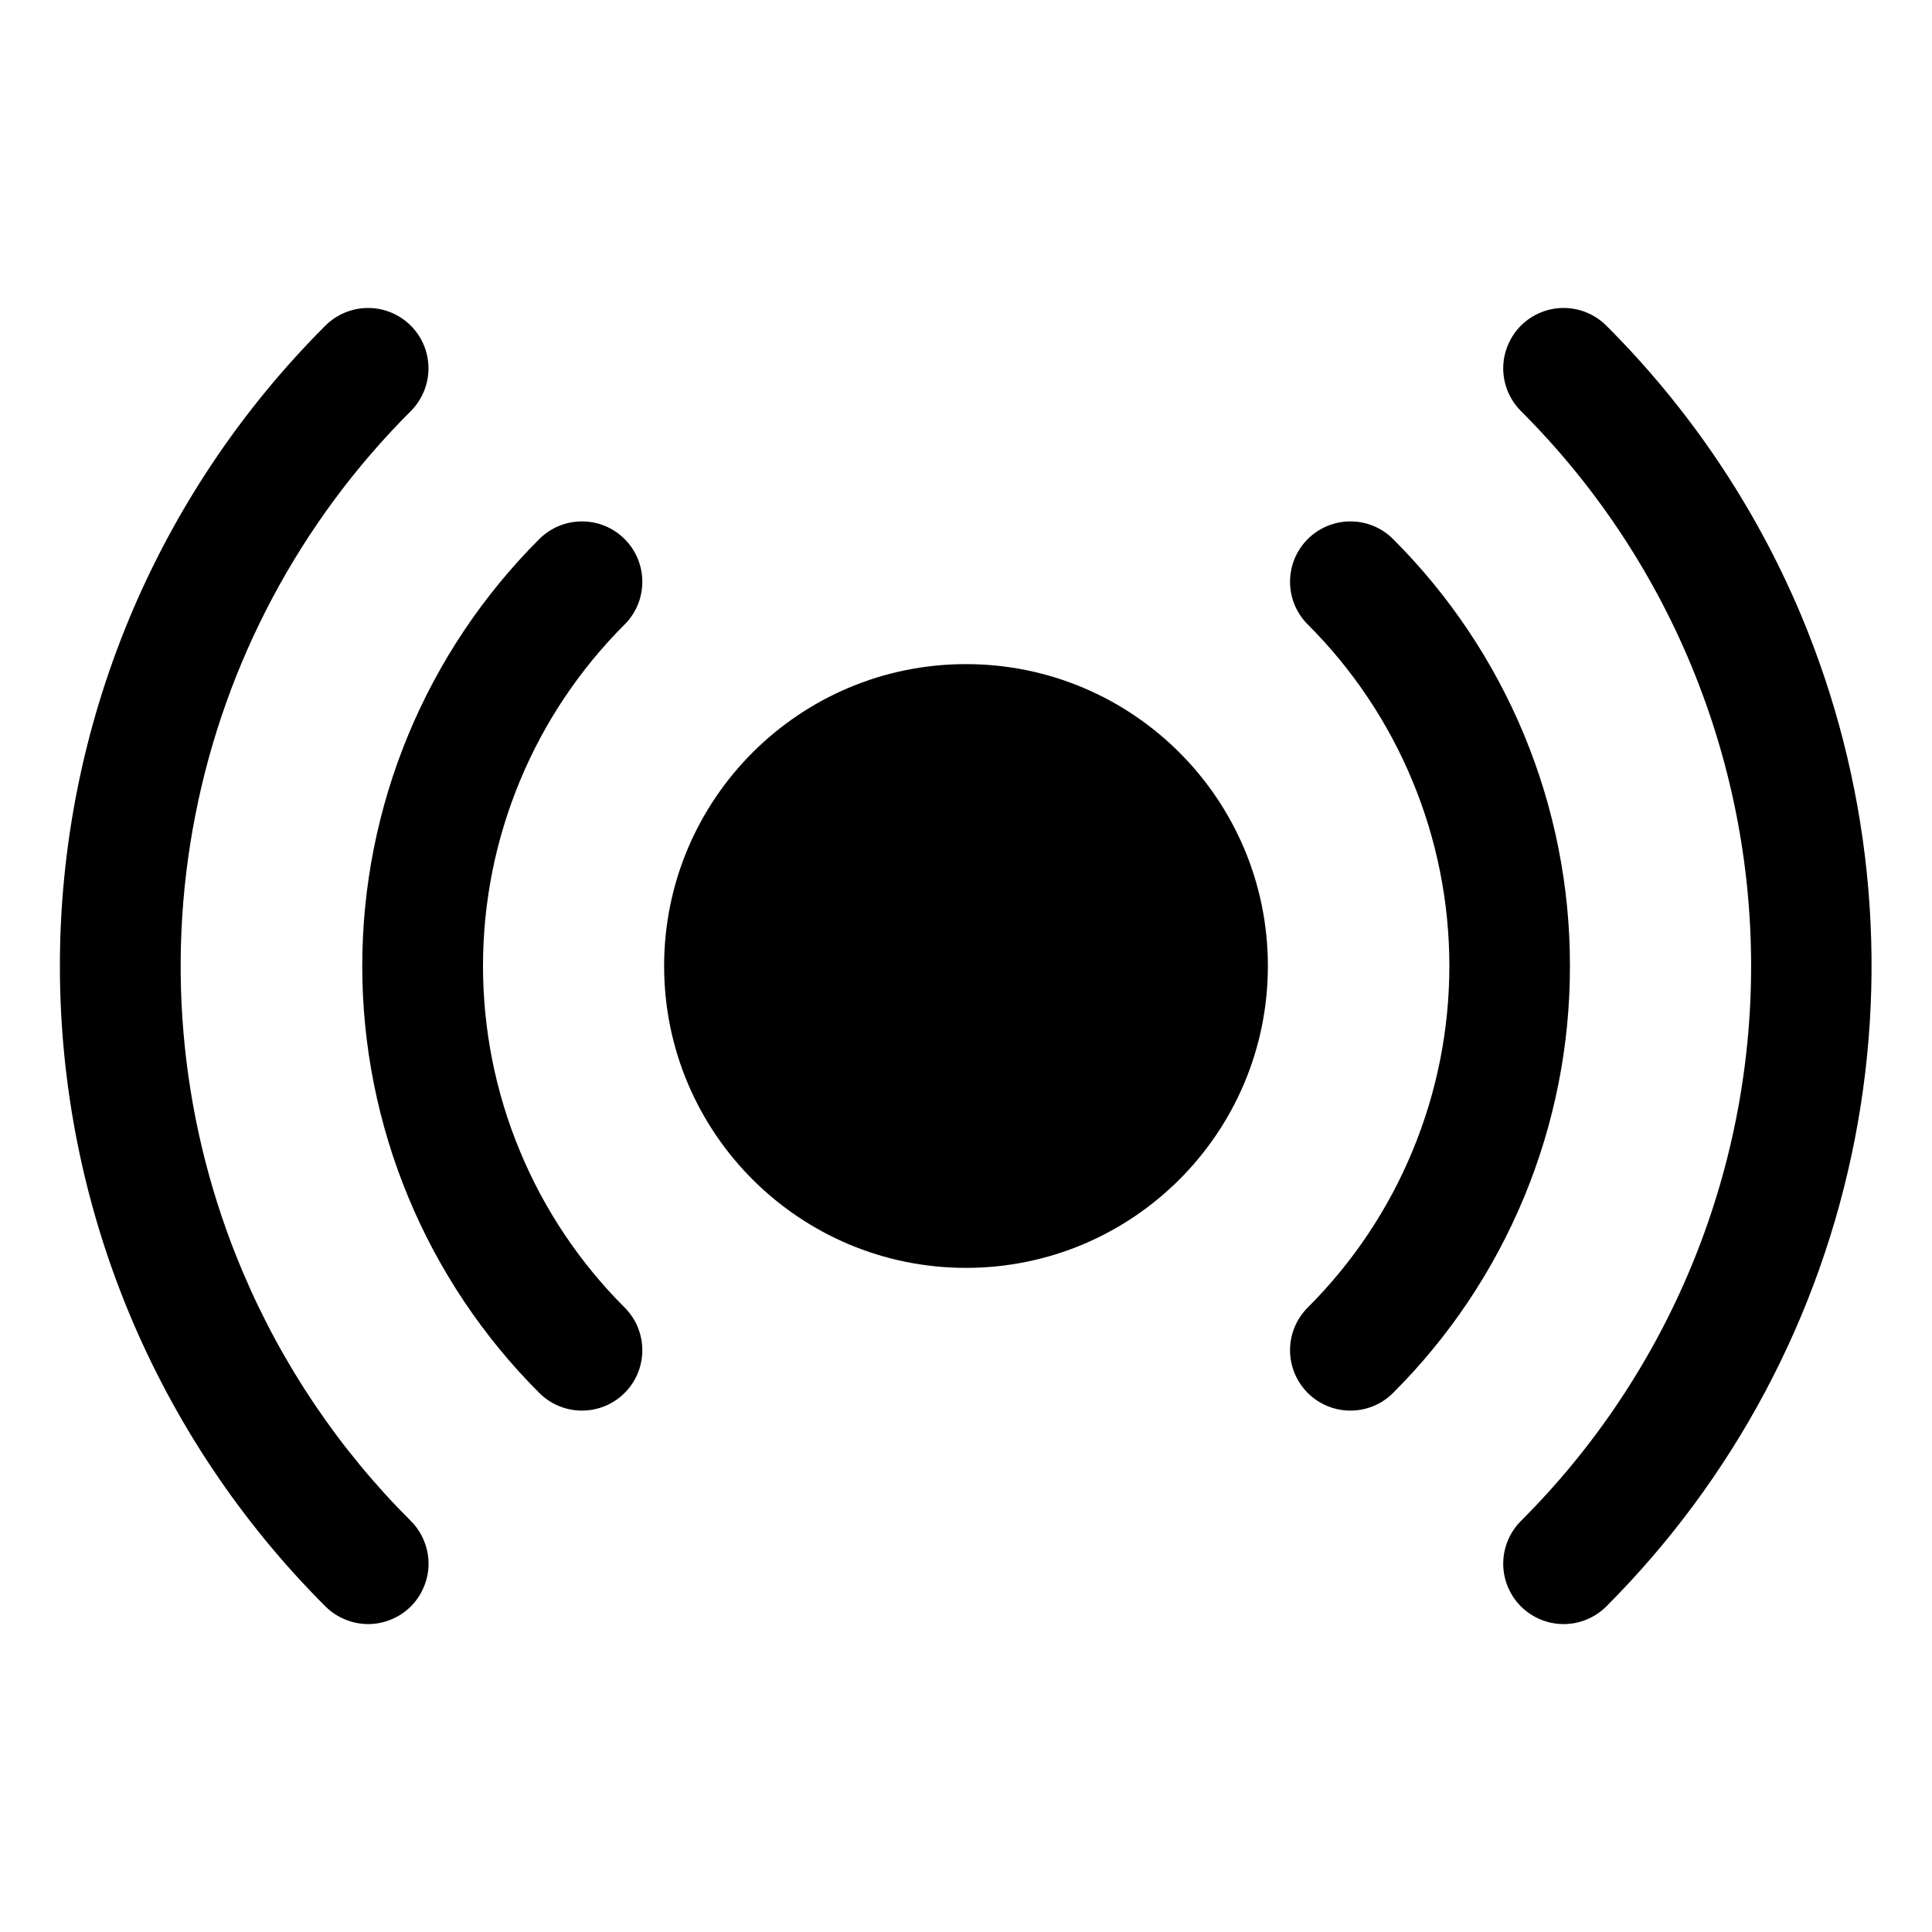 <svg   viewBox="0 0 32 32" fill="none" xmlns="http://www.w3.org/2000/svg">
<path d="M16 21C18.761 21 21 18.761 21 16C21 13.239 18.761 11 16 11C13.239 11 11 13.239 11 16C11 18.761 13.239 21 16 21Z" fill="black"/>
<path d="M10.346 10.343C10.534 10.156 10.639 9.901 10.639 9.636C10.639 9.371 10.534 9.116 10.346 8.929C10.159 8.741 9.904 8.636 9.639 8.636C9.374 8.636 9.12 8.741 8.932 8.929C8.003 9.857 7.265 10.959 6.762 12.172C6.259 13.386 6 14.687 6 16C6 17.314 6.259 18.614 6.762 19.827C7.265 21.041 8.003 22.143 8.932 23.071C9.025 23.164 9.135 23.238 9.256 23.288C9.378 23.338 9.508 23.364 9.639 23.364C9.77 23.364 9.9 23.338 10.022 23.288C10.143 23.238 10.253 23.164 10.346 23.071C10.439 22.978 10.513 22.868 10.563 22.747C10.613 22.625 10.639 22.495 10.639 22.364C10.639 22.233 10.613 22.103 10.563 21.981C10.513 21.86 10.439 21.75 10.346 21.657C9.603 20.915 9.012 20.033 8.61 19.062C8.207 18.091 8 17.051 8 16C8 14.949 8.207 13.909 8.61 12.938C9.012 11.967 9.603 11.085 10.346 10.343Z" fill="black"/>
<path d="M26.003 16C26.005 14.687 25.747 13.386 25.244 12.172C24.741 10.959 24.004 9.857 23.074 8.929C22.982 8.836 22.871 8.762 22.75 8.712C22.629 8.662 22.499 8.636 22.367 8.636C22.236 8.636 22.106 8.662 21.985 8.712C21.863 8.762 21.753 8.836 21.66 8.929C21.567 9.022 21.494 9.132 21.443 9.253C21.393 9.375 21.367 9.505 21.367 9.636C21.367 9.767 21.393 9.897 21.443 10.019C21.494 10.14 21.567 10.25 21.66 10.343C22.404 11.085 22.994 11.967 23.396 12.938C23.799 13.909 24.006 14.949 24.006 16C24.006 17.051 23.799 18.091 23.396 19.062C22.994 20.033 22.404 20.915 21.66 21.657C21.473 21.844 21.367 22.099 21.367 22.364C21.367 22.629 21.473 22.884 21.66 23.071C21.848 23.259 22.102 23.364 22.367 23.364C22.633 23.364 22.887 23.259 23.074 23.071C24.004 22.143 24.741 21.041 25.244 19.828C25.747 18.614 26.005 17.313 26.003 16V16Z" fill="black"/>
<path d="M4.018 21.06C3.01 18.677 2.737 16.047 3.234 13.508C3.73 10.969 4.974 8.636 6.805 6.808C6.992 6.62 7.097 6.366 7.097 6.101C7.097 5.836 6.992 5.581 6.804 5.394C6.617 5.207 6.362 5.101 6.097 5.101C5.832 5.101 5.578 5.206 5.39 5.393C3.996 6.786 2.89 8.439 2.135 10.259C1.381 12.079 0.992 14.03 0.992 16C0.992 17.97 1.381 19.921 2.135 21.741C2.89 23.561 3.996 25.215 5.39 26.607C5.483 26.7 5.594 26.773 5.715 26.823C5.836 26.874 5.966 26.899 6.098 26.9C6.229 26.9 6.359 26.874 6.48 26.823C6.602 26.773 6.712 26.7 6.805 26.607C6.898 26.514 6.971 26.404 7.021 26.282C7.072 26.161 7.098 26.031 7.098 25.9C7.098 25.768 7.072 25.638 7.021 25.517C6.971 25.395 6.898 25.285 6.805 25.192C5.617 24.008 4.671 22.605 4.018 21.06V21.06Z" fill="black"/>
<path d="M29.82 10.161C29.067 8.379 27.975 6.76 26.606 5.394C26.513 5.301 26.402 5.227 26.281 5.177C26.16 5.126 26.03 5.101 25.898 5.101C25.767 5.101 25.637 5.126 25.516 5.177C25.395 5.227 25.284 5.301 25.191 5.393C25.099 5.486 25.025 5.597 24.975 5.718C24.924 5.839 24.898 5.969 24.898 6.101C24.898 6.232 24.924 6.362 24.974 6.483C25.025 6.605 25.099 6.715 25.191 6.808C26.4 8.014 27.359 9.447 28.013 11.024C28.667 12.602 29.004 14.293 29.004 16C29.004 17.708 28.667 19.399 28.013 20.976C27.359 22.553 26.4 23.986 25.191 25.192C25.004 25.38 24.898 25.634 24.898 25.9C24.898 26.165 25.004 26.419 25.191 26.607C25.379 26.794 25.633 26.9 25.898 26.9C26.164 26.9 26.418 26.794 26.606 26.607C28.715 24.495 30.148 21.803 30.72 18.874C31.293 15.945 30.979 12.911 29.82 10.161V10.161Z" fill="black"/>
</svg>

